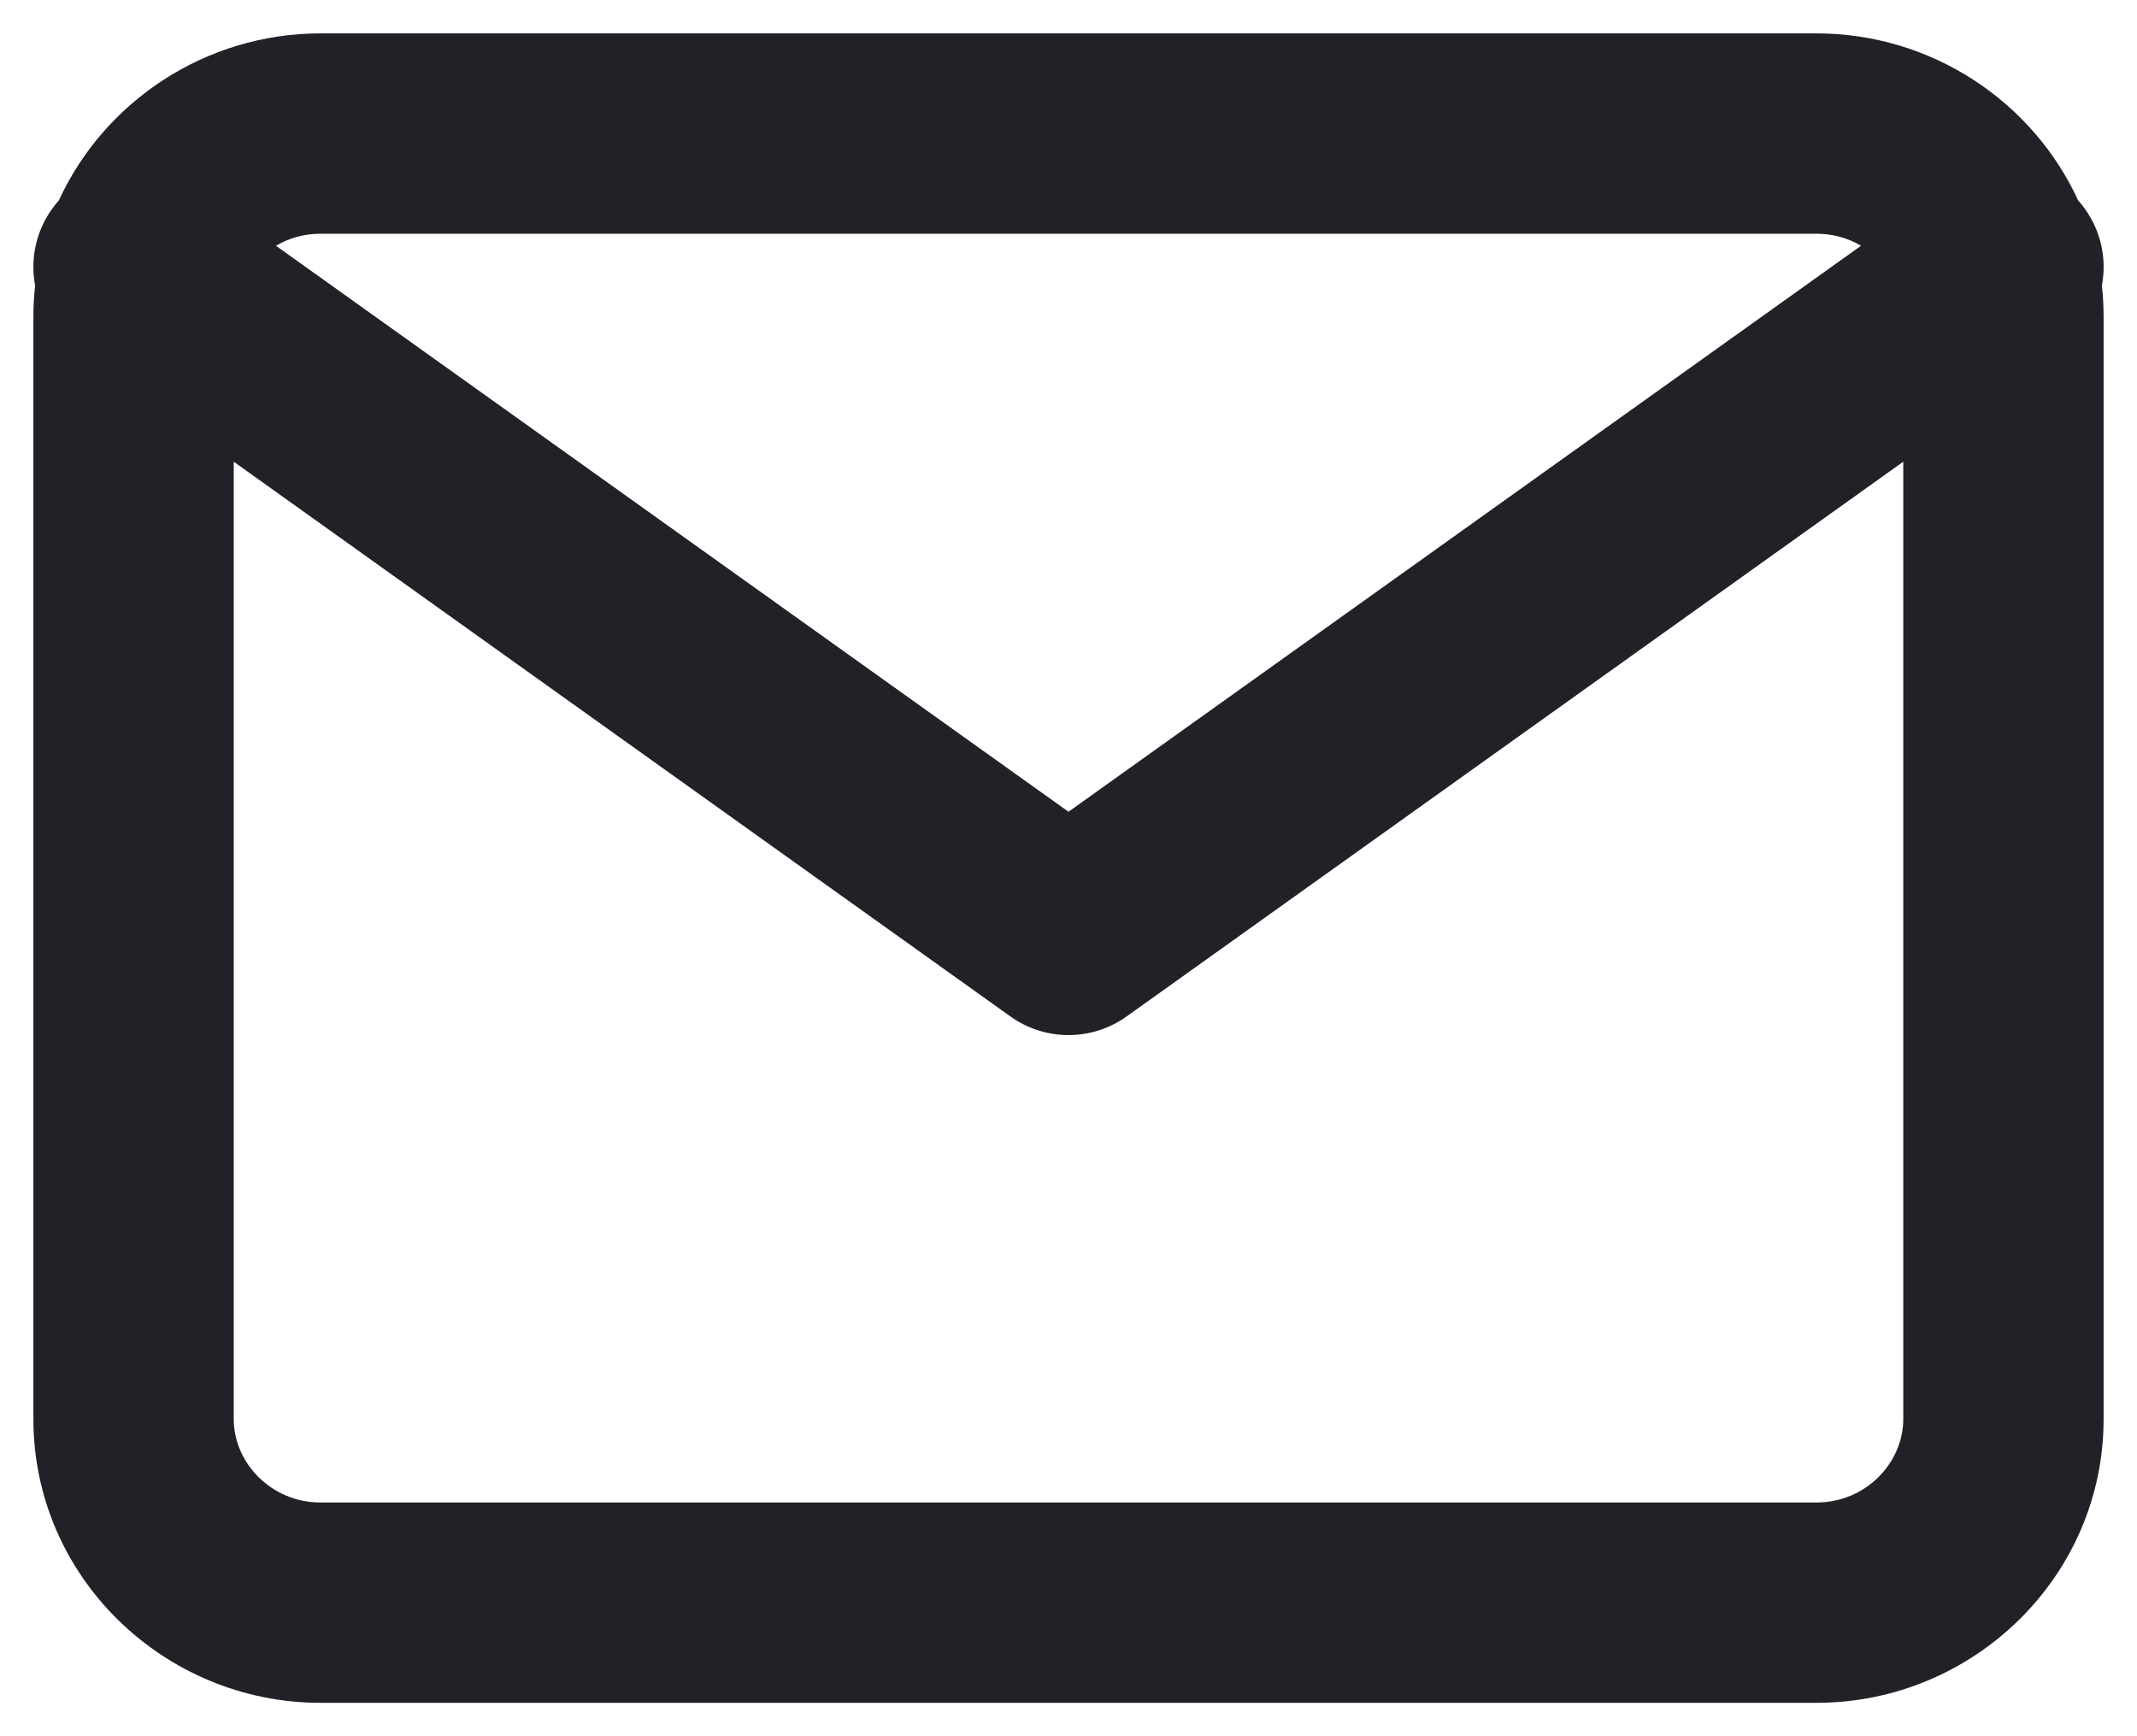 <svg width="16" height="13" viewBox="0 0 16 13" fill="none" xmlns="http://www.w3.org/2000/svg">
<path fill-rule="evenodd" clip-rule="evenodd" d="M2.066 1.84C2.163 1.783 2.276 1.75 2.4 1.75H13.6C13.723 1.75 13.837 1.783 13.934 1.84L8 6.078L2.066 1.84ZM0.441 1.5C0.423 1.52 0.406 1.542 0.39 1.564C0.266 1.737 0.226 1.945 0.263 2.139C0.254 2.217 0.25 2.295 0.25 2.375V10.625C0.25 11.808 1.229 12.75 2.4 12.75H13.6C14.771 12.75 15.75 11.808 15.75 10.625V2.375C15.75 2.295 15.746 2.217 15.737 2.139C15.774 1.945 15.734 1.737 15.61 1.564C15.594 1.542 15.577 1.52 15.559 1.5C15.219 0.76 14.462 0.25 13.6 0.25H2.4C1.538 0.25 0.781 0.76 0.441 1.5ZM14.25 3.457V10.625C14.25 10.954 13.969 11.25 13.6 11.25H2.4C2.031 11.25 1.75 10.954 1.75 10.625V3.457L7.564 7.61C7.825 7.797 8.175 7.797 8.436 7.61L14.25 3.457Z" fill="#202227"/>
</svg>
